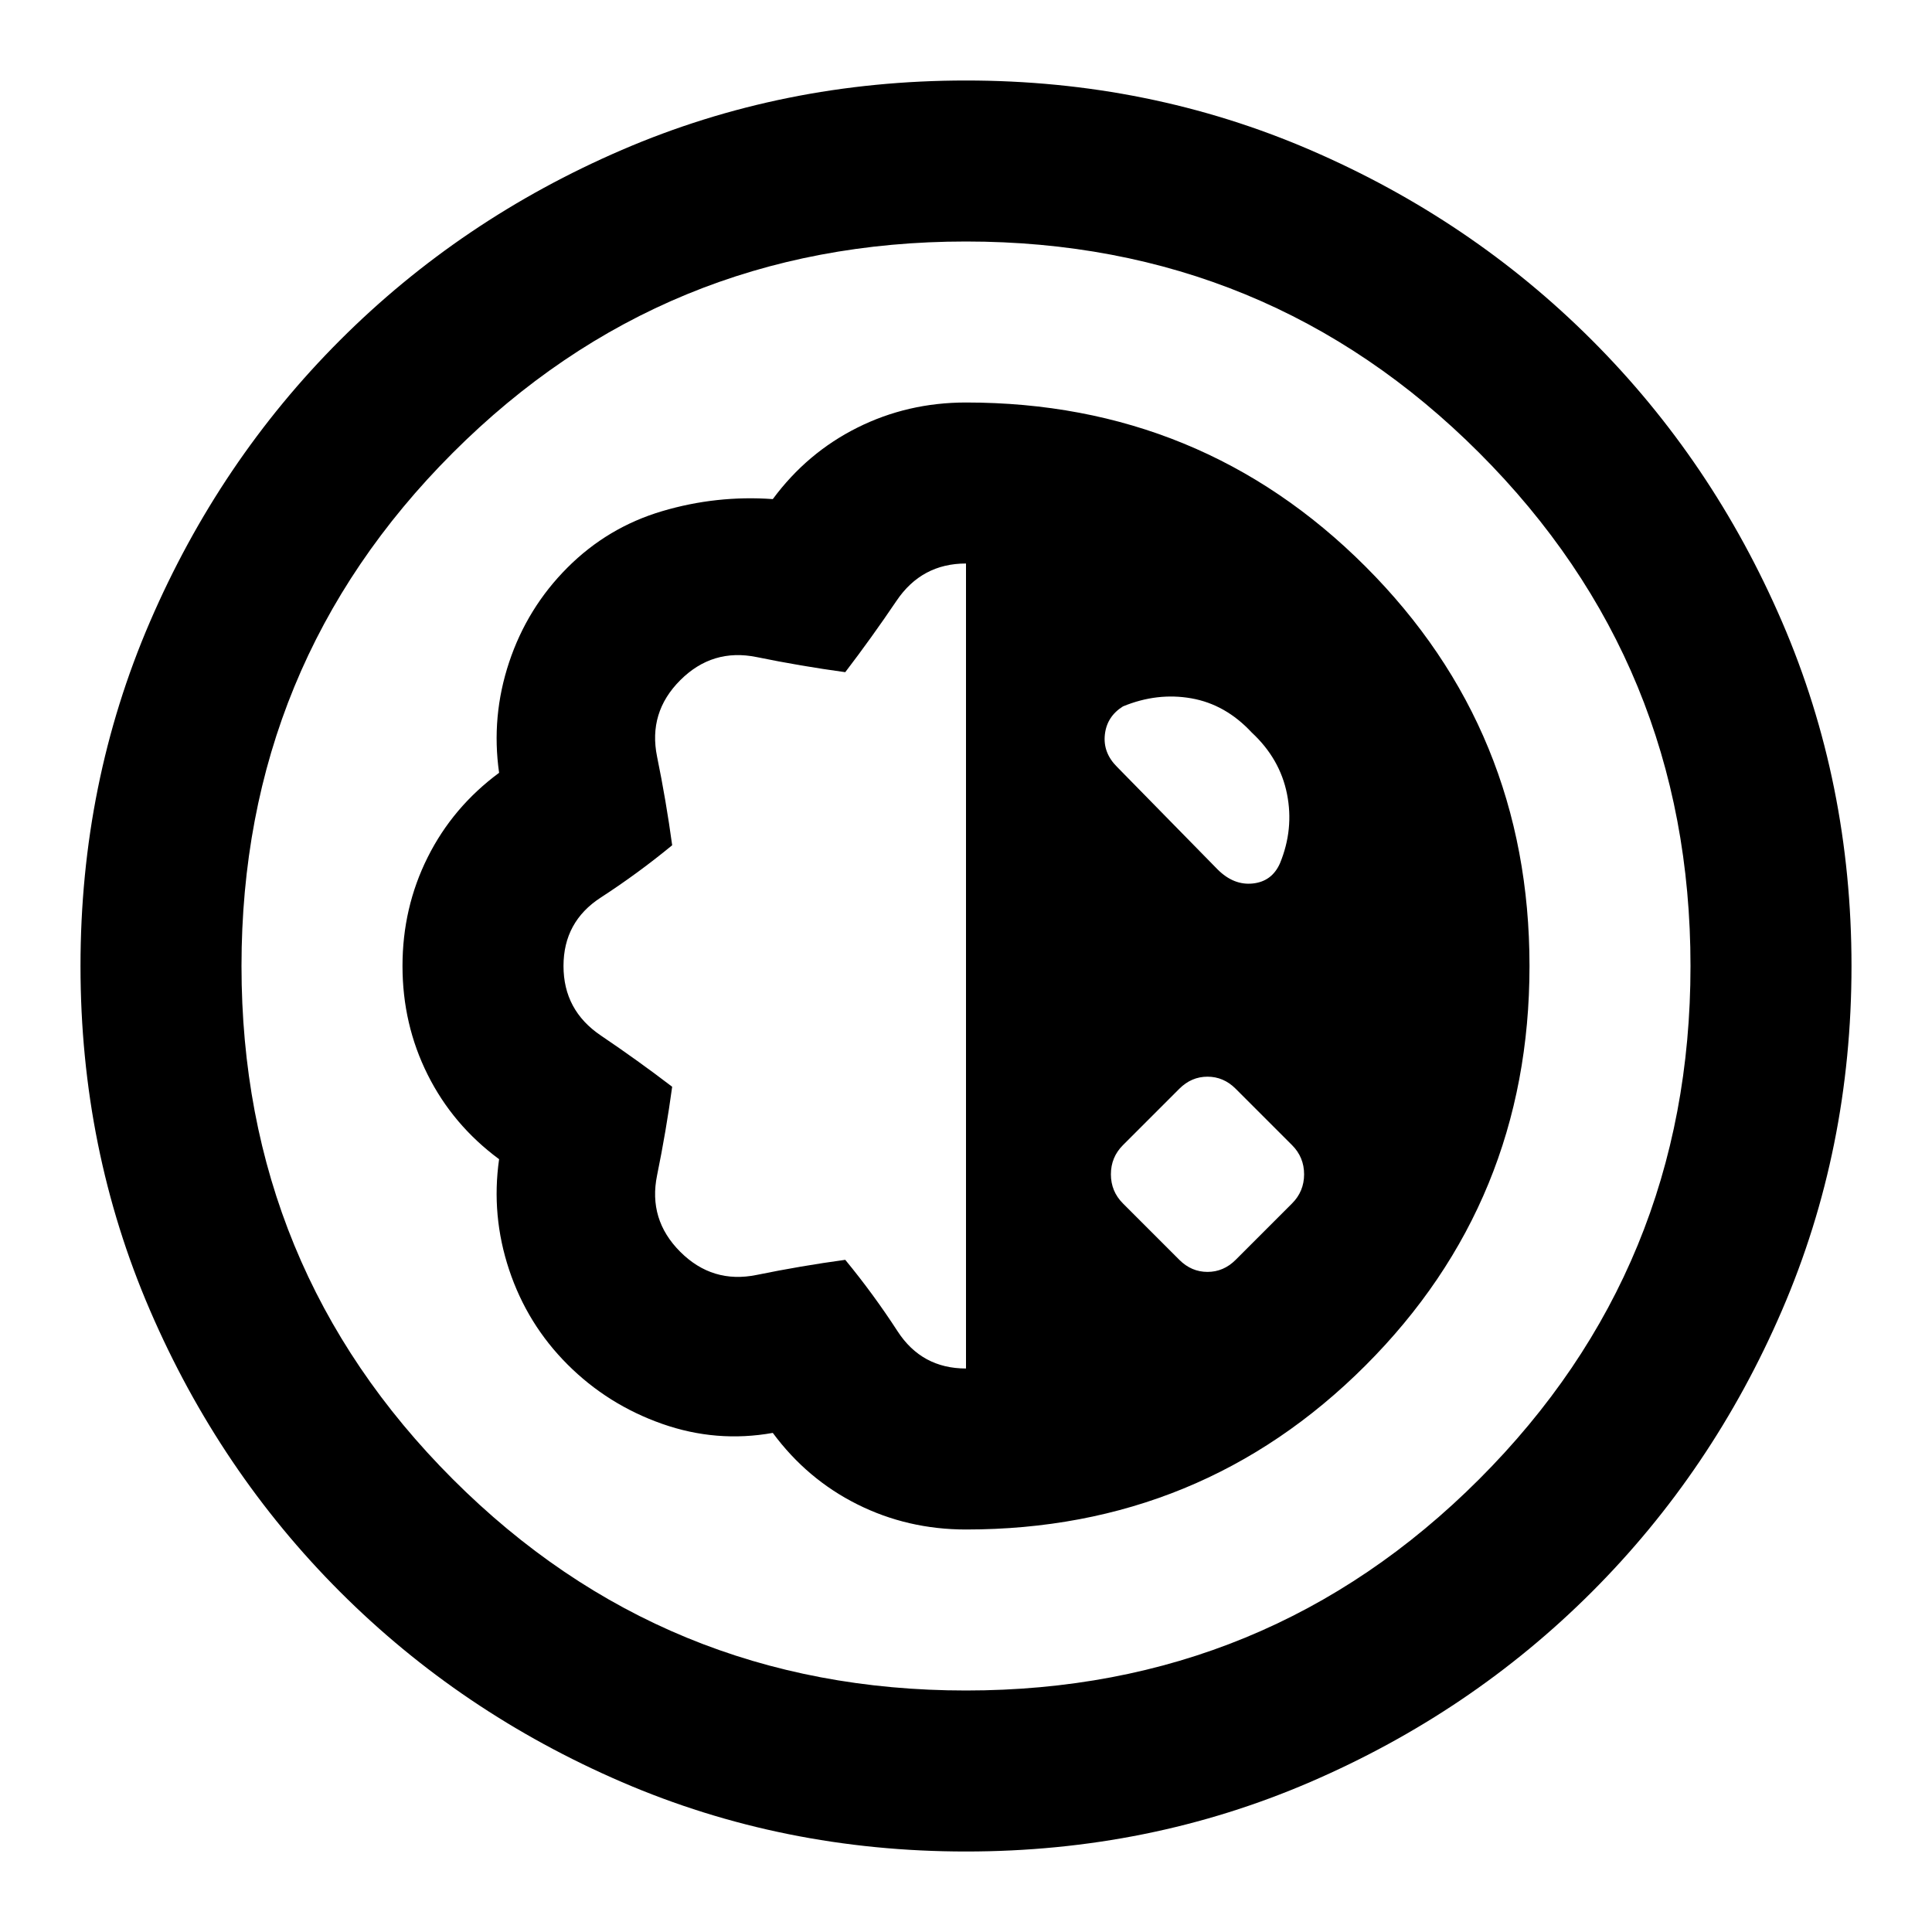 <svg xmlns="http://www.w3.org/2000/svg" height="24" viewBox="0 -960 960 960" width="24"><path d="M480-40q-91 0-171-34.5T169-169q-60-60-94.5-140T40-480q0-91 34.5-171T169-791q60-60 140-94.5T480-920q91 0 171 34.5T791-791q60 60 94.5 140T920-480q0 91-34.5 171T791-169q-60 60-140 94.5T480-40Zm0-80q150 0 255-105t105-255q0-150-105-255T480-840q-150 0-255 105T120-480q0 150 105 255t255 105Zm0-80q117 0 198.5-81.5T760-480q0-117-81.5-198.5T480-760q-29 0-54 12.5T384-712q-28-2-55 6t-47 28q-20 20-29 47t-5 55q-23 17-35.5 42T200-480q0 29 12.5 54t35.5 42q-4 28 5 55t29 47q20 20 47 29.5t55 4.5q17 23 42 35.5t54 12.5Zm0-80q-22 0-34-18.5T420-334q-22 3-44 7.5T338-338q-16-16-11.5-38t7.5-44q-17-13-35.5-25.5T280-480q0-22 18.5-34t35.5-26q-3-22-7.5-44t11.5-38q16-16 38-11.5t44 7.5q13-17 25.5-35.5T480-680v400Zm106-54-28-28q-6-6-6-14.5t6-14.5l28-28q6-6 14-6t14 6l28 28q6 6 6 14.5t-6 14.5l-28 28q-6 6-14 6t-14-6Zm-31-245q-7-7-6-16t9-14q17-7 34-4t30 17q14 13 17.5 30.5T636-531q-4 9-13.5 10t-17.5-7l-50-51Zm-75 99Z"/></svg>